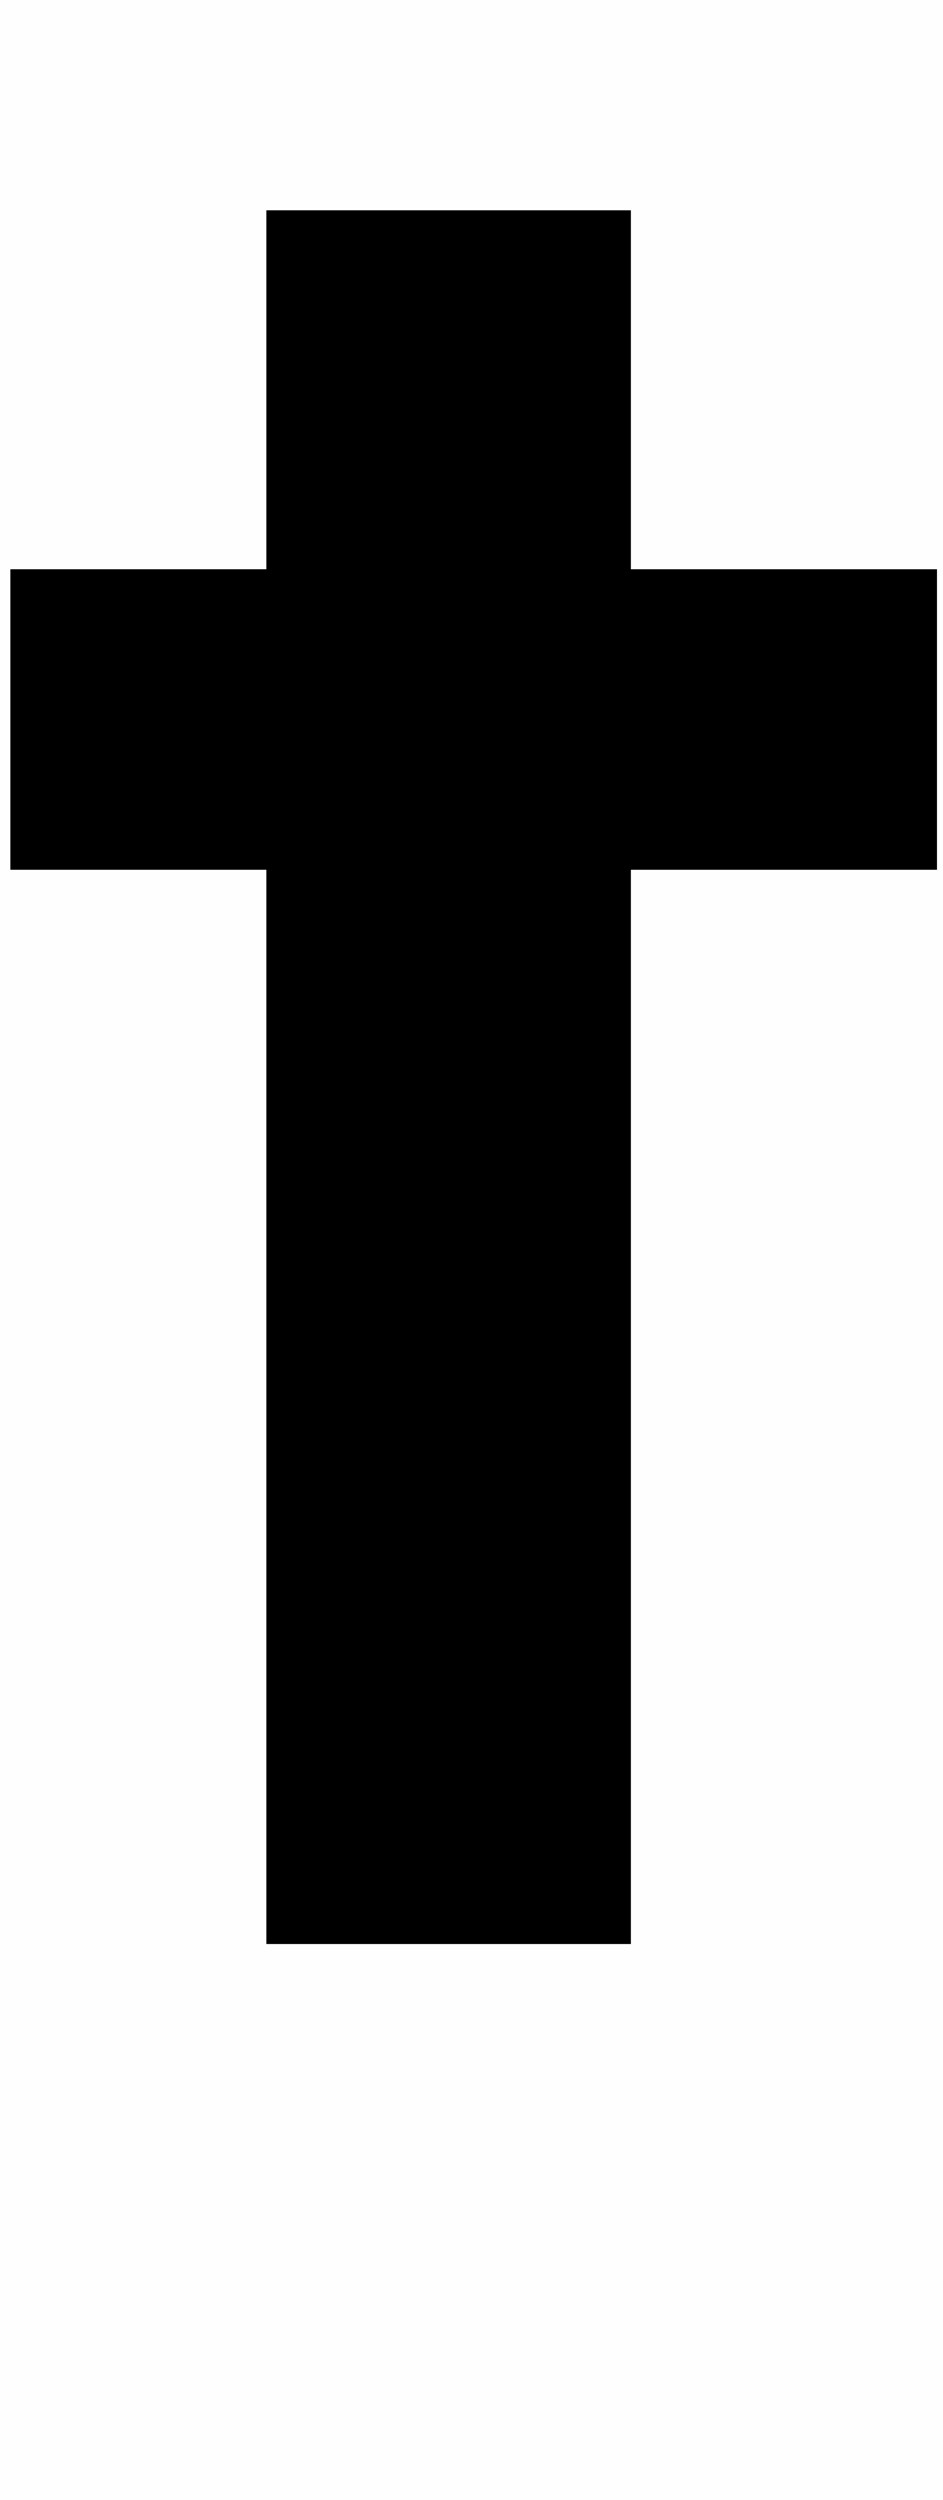 <svg version="1.1" xmlns="http://www.w3.org/2000/svg" xmlns:xlink="http://www.w3.org/1999/xlink" width="8.925" height="23.659" viewBox="0,0,8.925,23.659"><g transform="translate(-239.898,-170.898)"><g data-paper-data="{&quot;isPaintingLayer&quot;:true}" fill-rule="nonzero" stroke="none" stroke-linecap="butt" stroke-linejoin="miter" stroke-miterlimit="10" stroke-dasharray="" stroke-dashoffset="0" style="mix-blend-mode: normal"><path d="M248.766,176.285v2.844h-2.897v10.166h-3.45v-10.166h-2.423v-2.844h2.423v-3.397h3.45v3.397z" fill="#000000" stroke-width="0.358"/><path d="M239.898,194.557v-23.659h8.925v23.659z" fill-opacity="0.004" fill="#808080" stroke-width="0"/></g></g></svg>